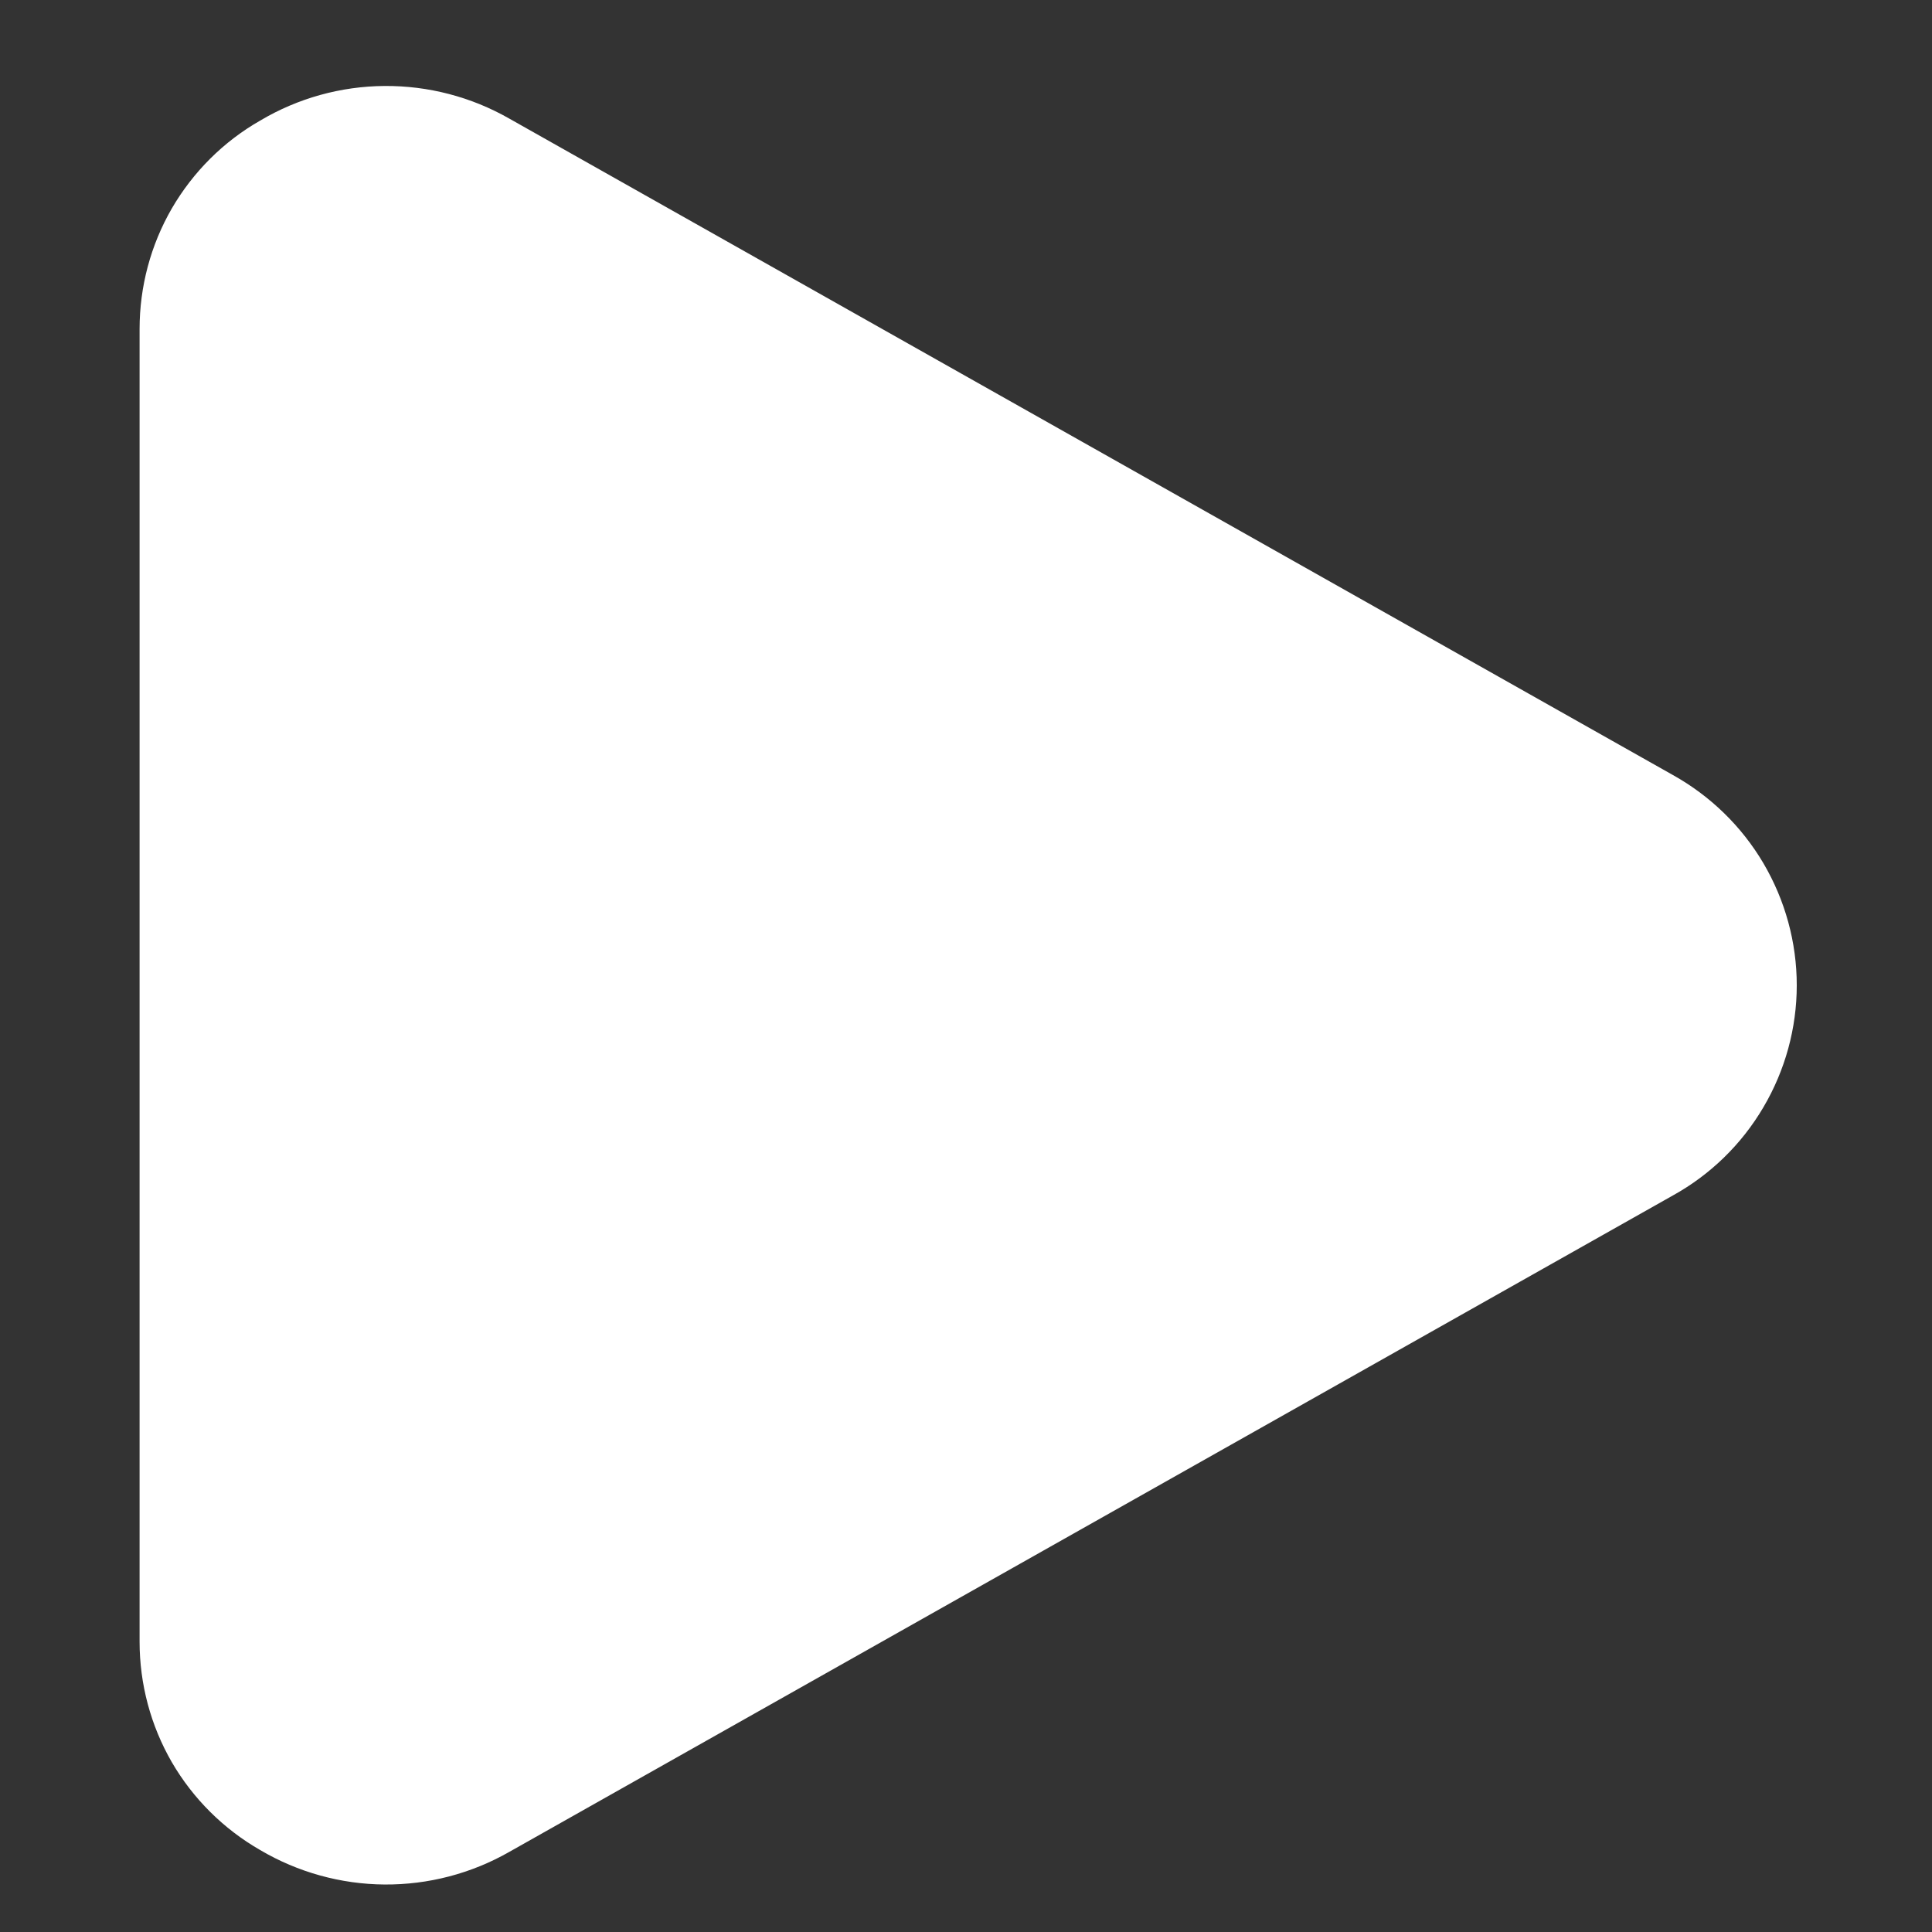 <svg width="12" height="12" viewBox="0 0 12 12" fill="none" xmlns="http://www.w3.org/2000/svg">
<rect x="0" y="0" width="12" height="12" fill="#333333" stroke="none"/>
<path d="M10.391 4.814L3.164 0.737C2.928 0.602 2.66 0.532 2.388 0.534C2.116 0.536 1.85 0.61 1.616 0.749C1.388 0.879 1.199 1.068 1.067 1.295C0.936 1.522 0.867 1.78 0.867 2.043V10.197C0.867 10.46 0.936 10.718 1.067 10.945C1.199 11.172 1.388 11.36 1.616 11.491C1.85 11.629 2.117 11.703 2.388 11.705C2.66 11.707 2.928 11.637 3.164 11.502L10.391 7.425C10.624 7.296 10.818 7.107 10.953 6.877C11.088 6.648 11.16 6.386 11.16 6.12C11.16 5.853 11.088 5.592 10.953 5.362C10.818 5.133 10.624 4.944 10.391 4.814Z" fill="white"/>
</svg>
